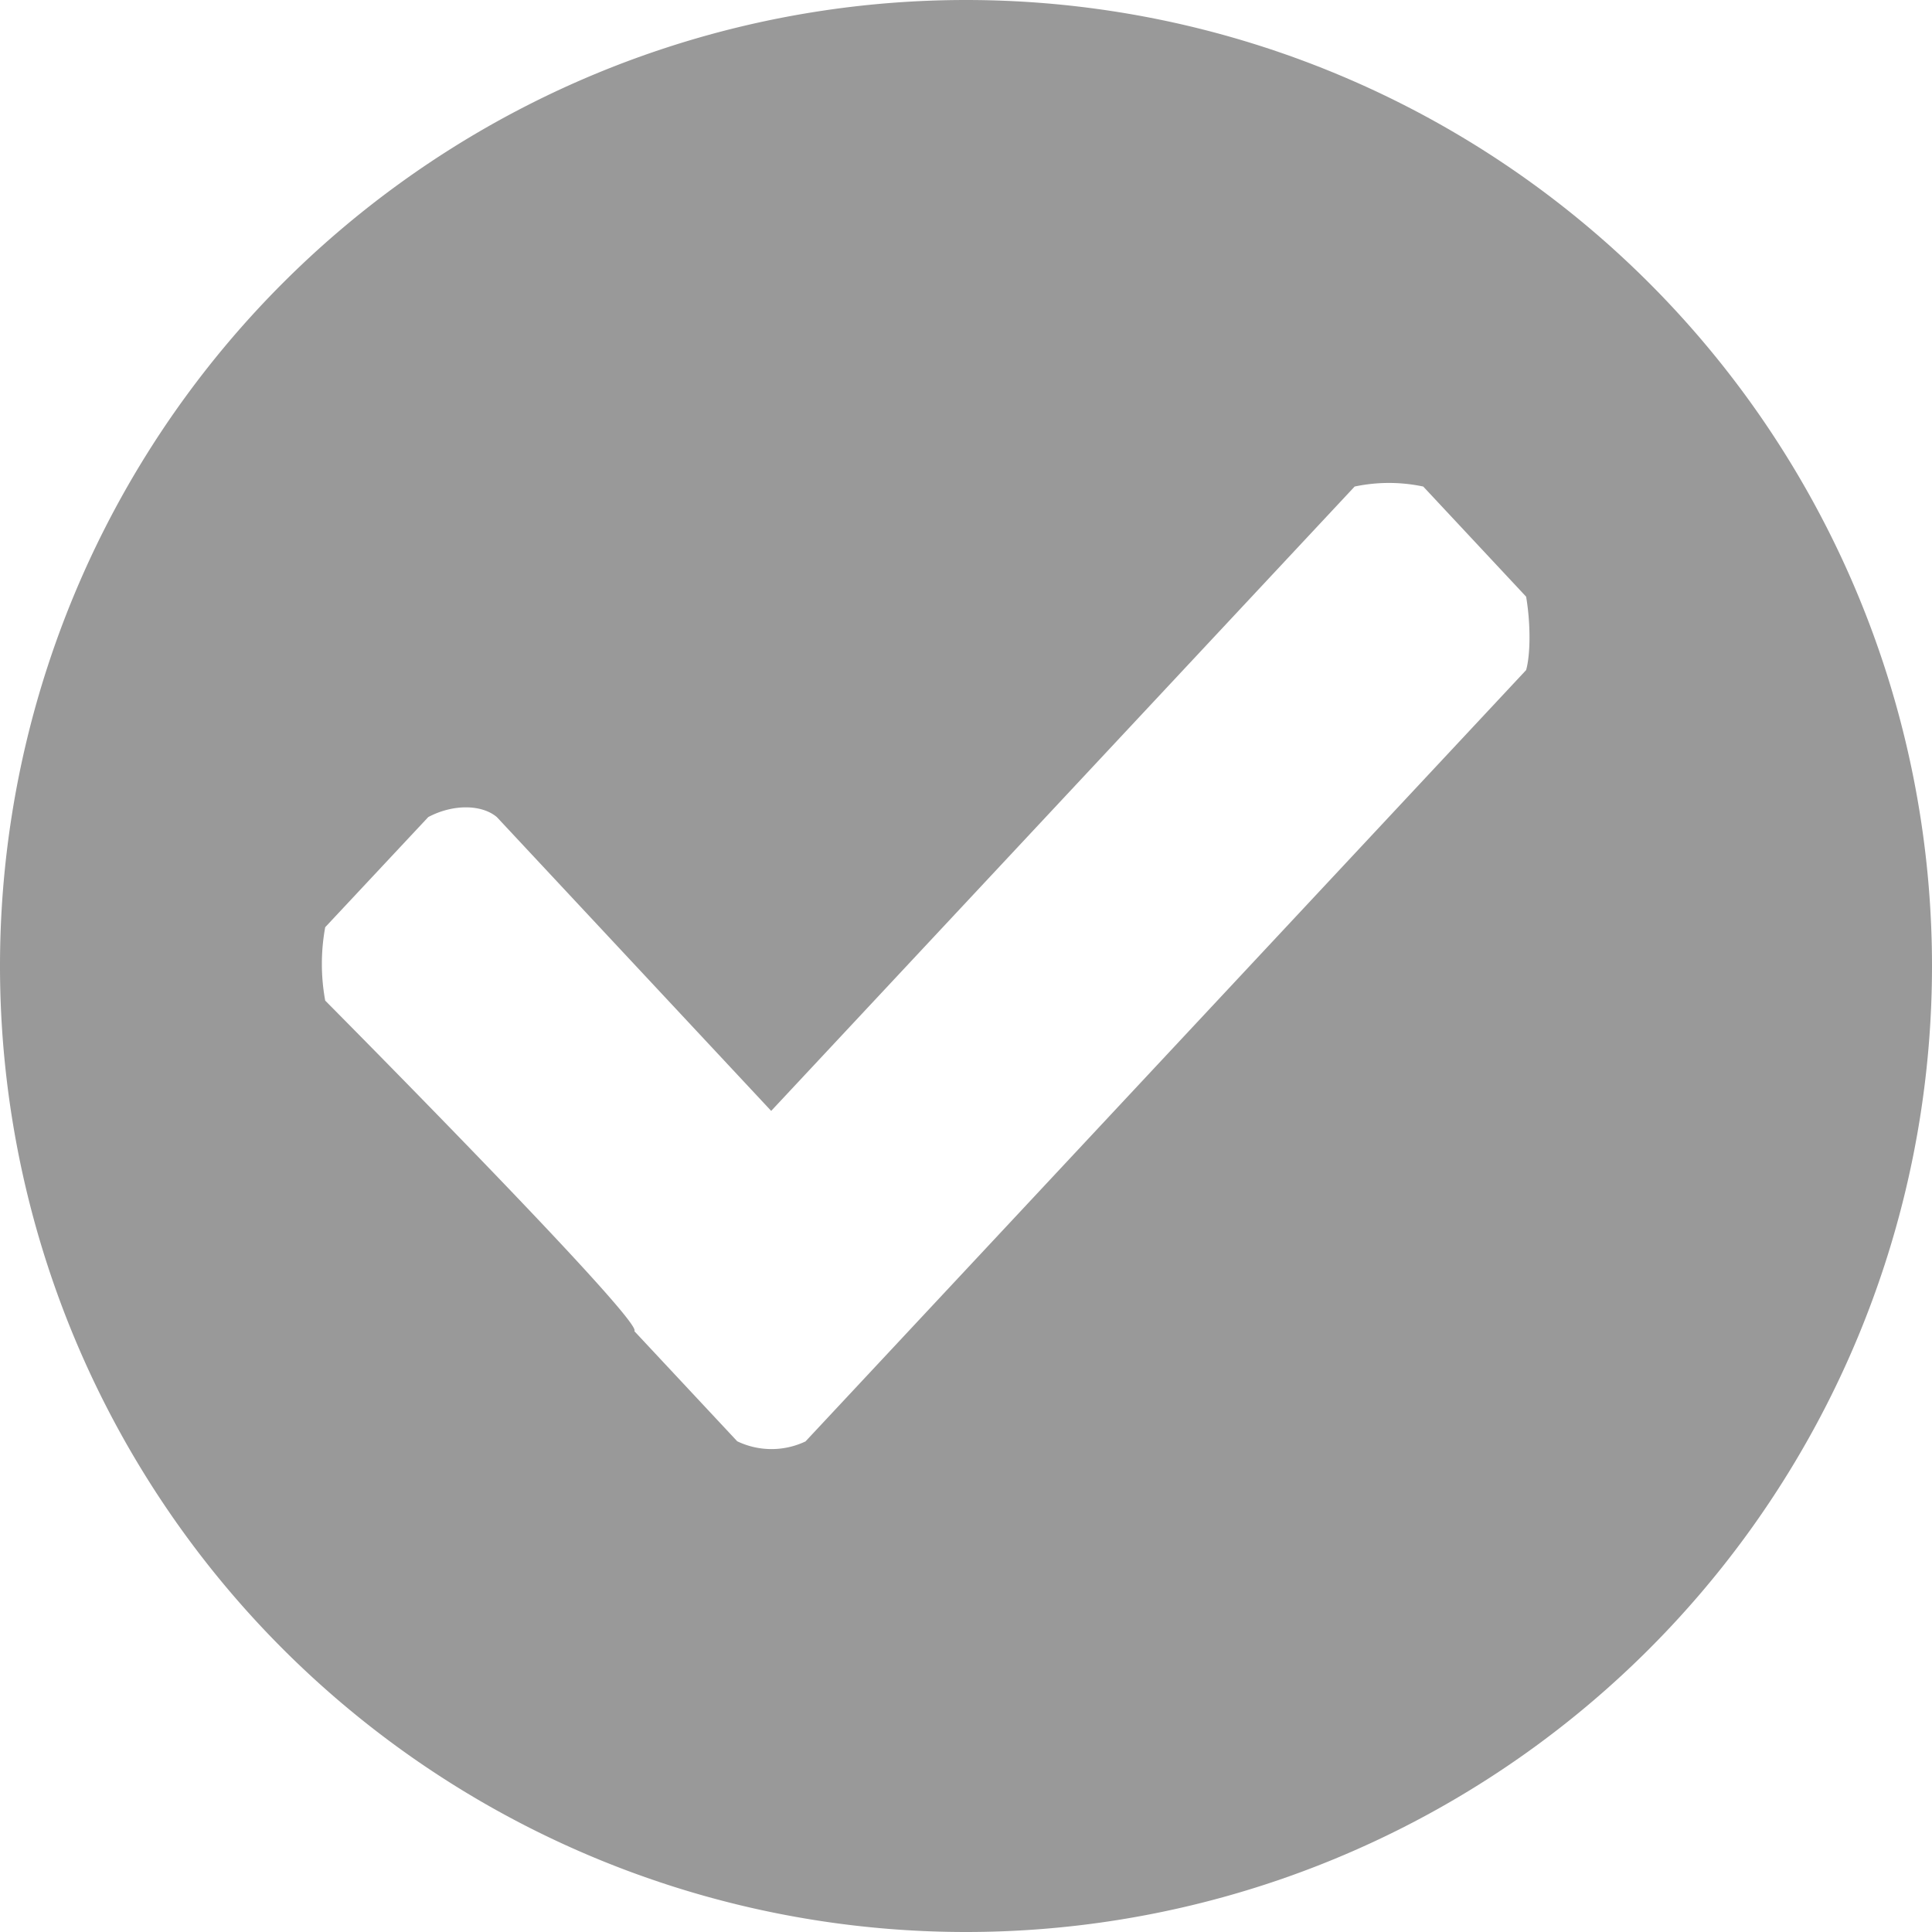 <svg xmlns="http://www.w3.org/2000/svg" width="12" height="12" viewBox="0 0 12 12">
    <path fill="#999" fill-rule="evenodd" d="M6 12A6 6 0 1 1 6 0a6 6 0 0 1 0 12zm-.996-3.048l4.475-4.79c.028-.1.028-.292 0-.456l-.639-.684a1.028 1.028 0 0 0-.426 0L4.79 6.9 3.086 5.075c-.095-.08-.274-.081-.426 0l-.64.684a1.26 1.26 0 0 0 0 .456S4.007 8.216 3.94 8.268l.639.684a.492.492 0 0 0 .426 0z"/>
</svg>
